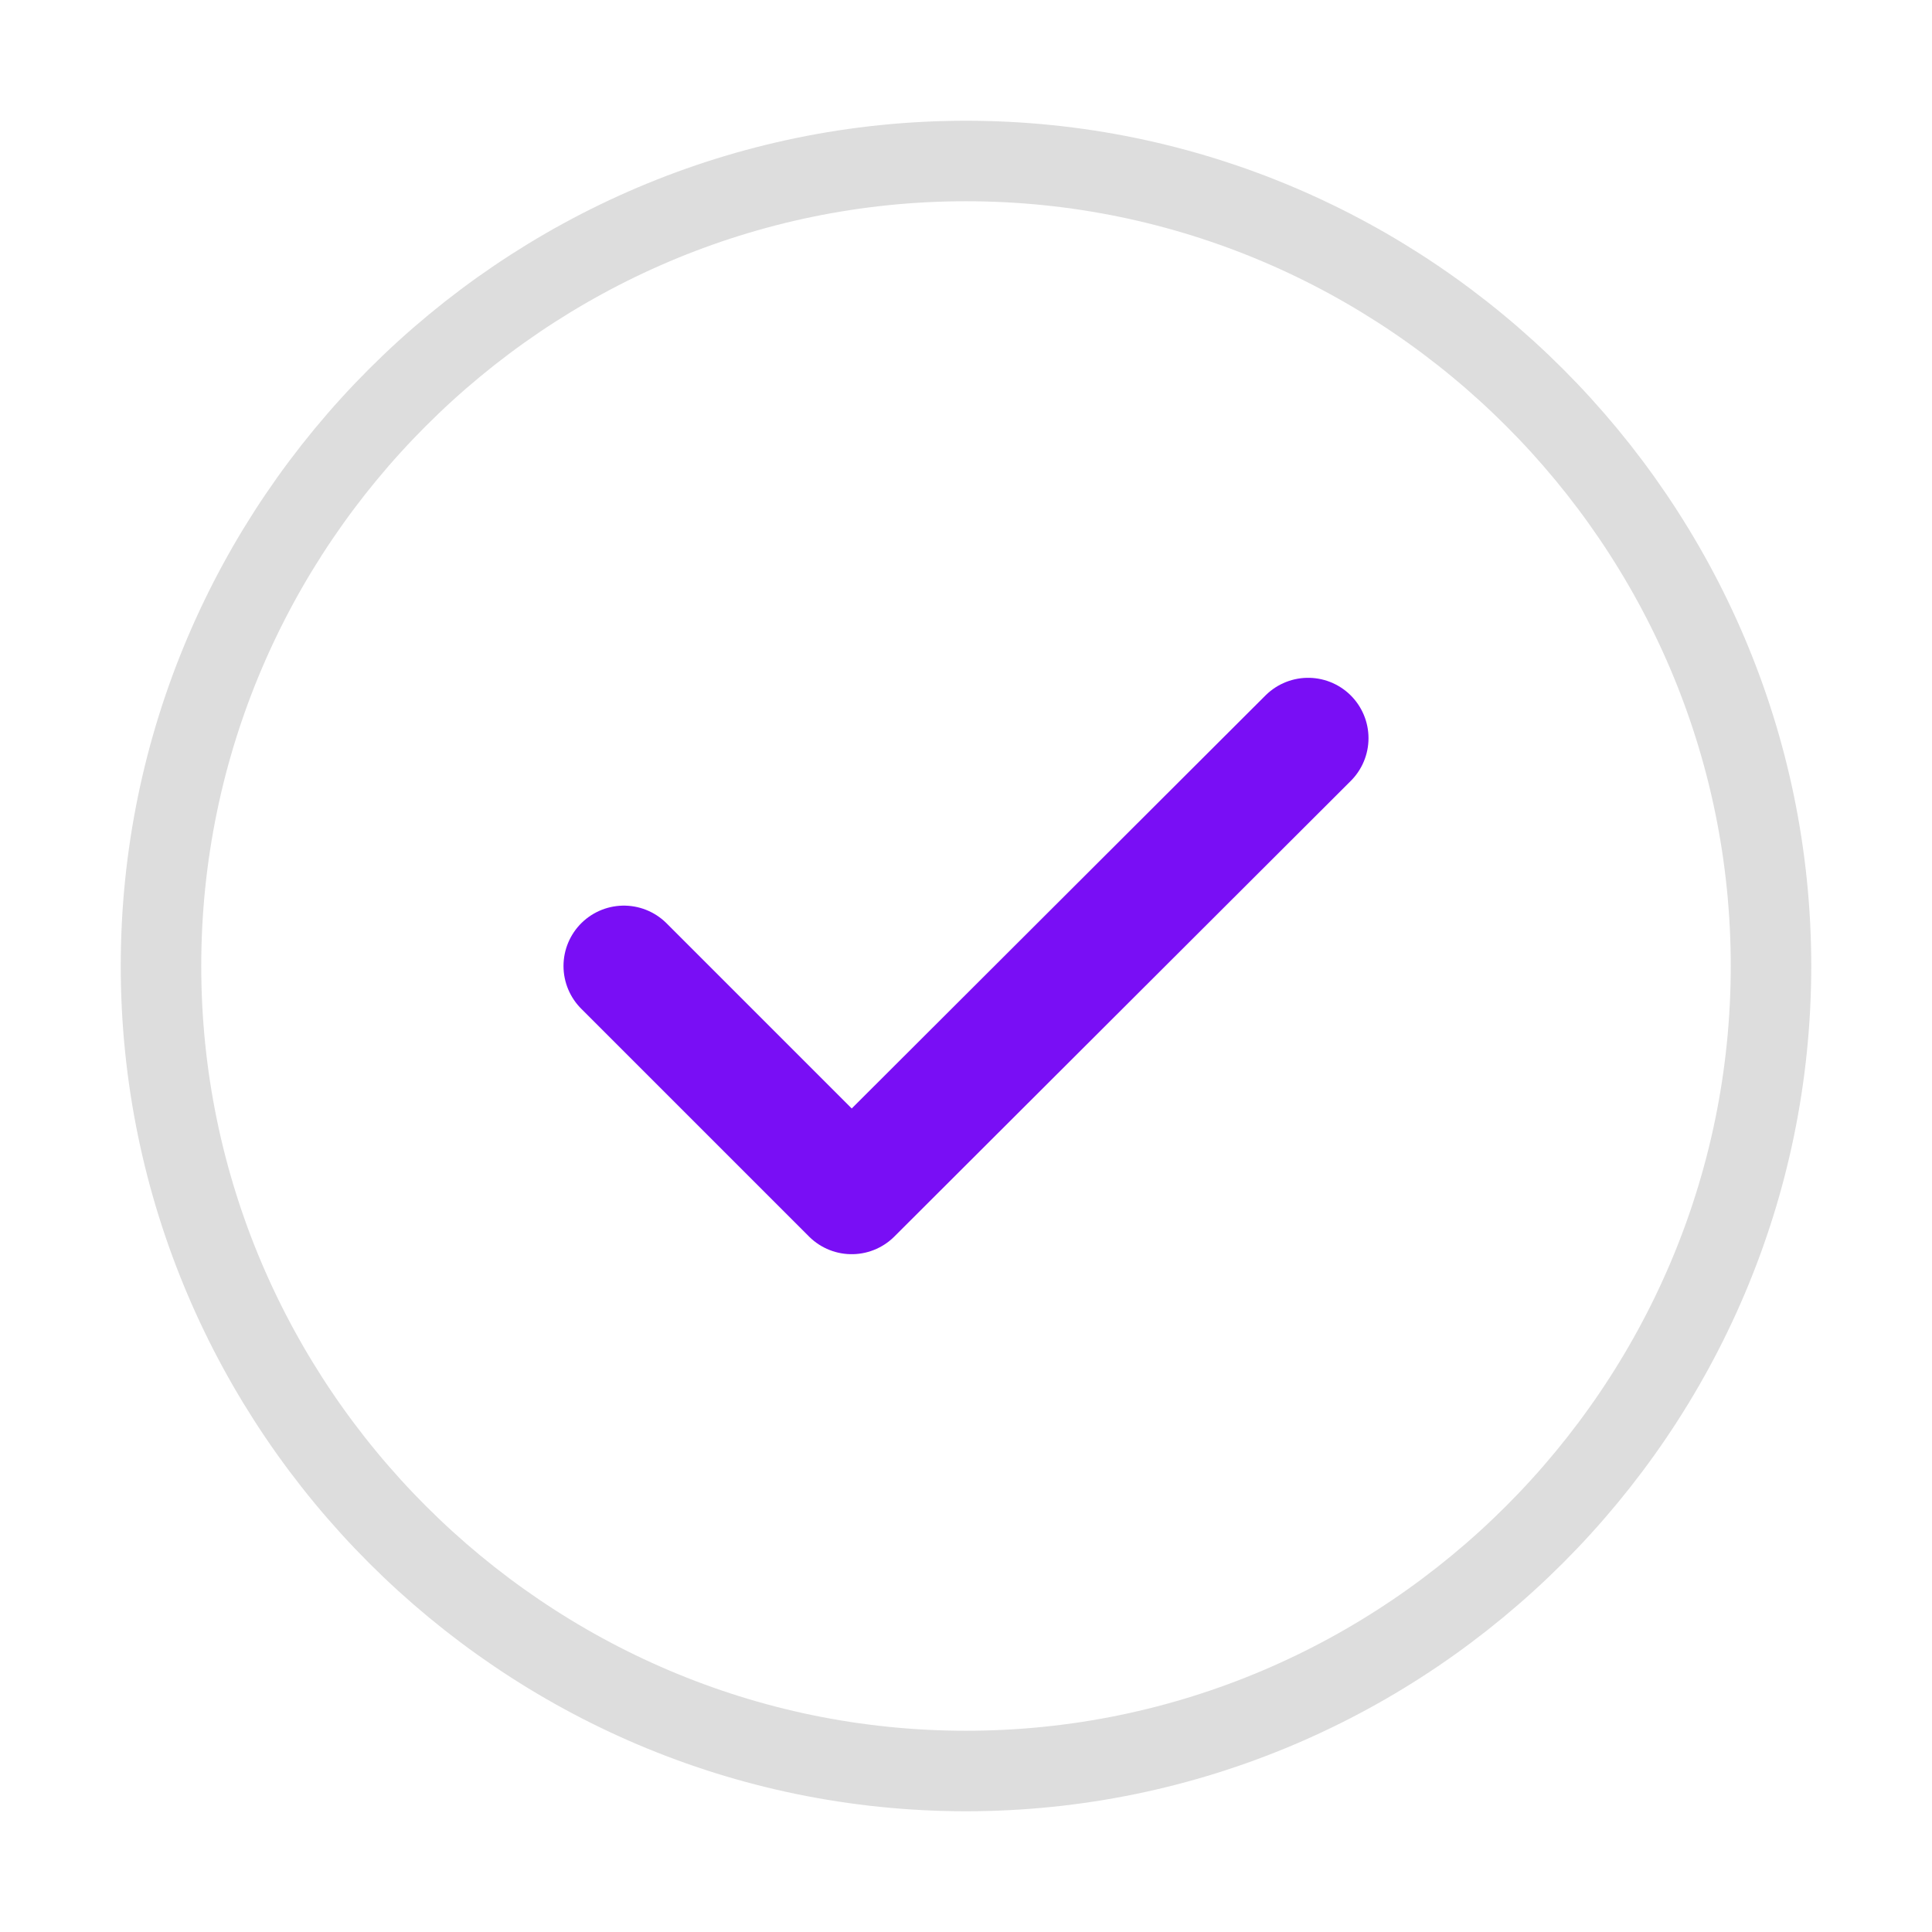 <svg width="24" height="24" viewBox="0 0 24 24" fill="none" xmlns="http://www.w3.org/2000/svg">
<path d="M12 22C17.5 22 22 17.5 22 12C22 6.5 17.5 2 12 2C6.5 2 2 6.5 2 12C2 17.5 6.5 22 12 22Z" stroke="#DDDDDD" stroke-linecap="round" stroke-linejoin="round"/>
<path d="M7.75 12L10.58 14.83L16.25 9.17" stroke="#790EF5" stroke-width="1.5" stroke-linecap="round" stroke-linejoin="round"/>
</svg>
